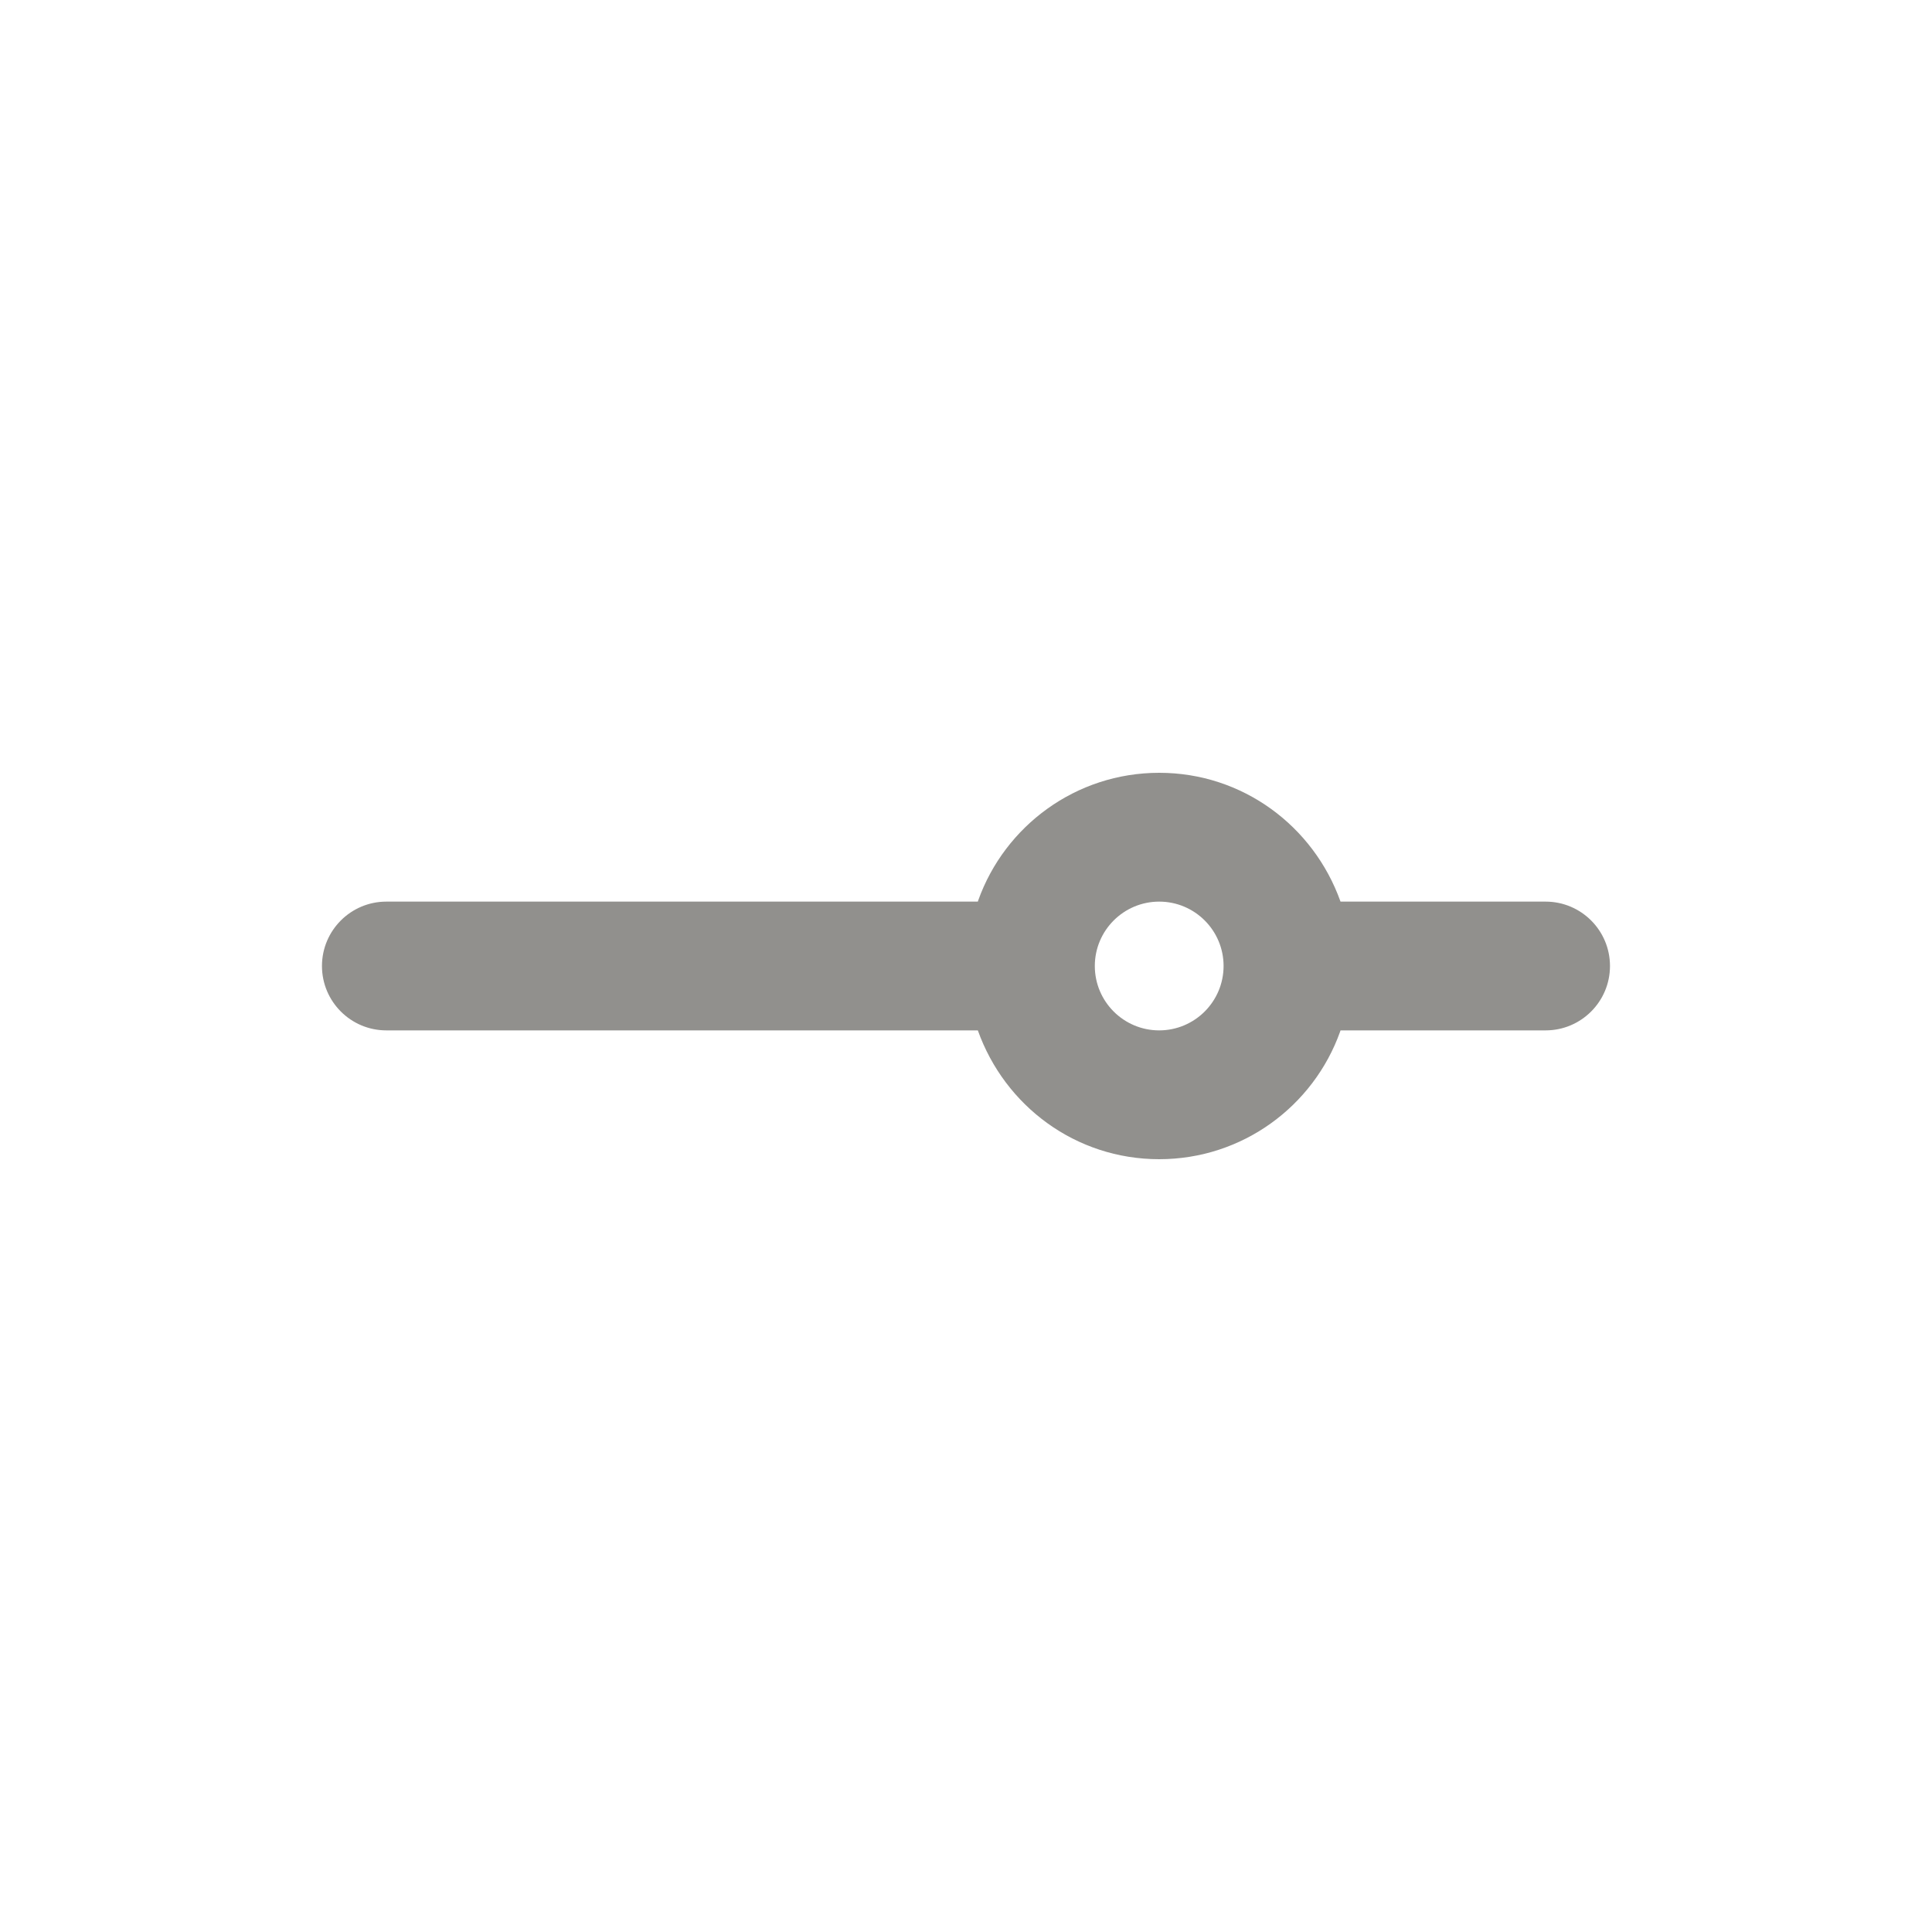 <!-- Generated by IcoMoon.io -->
<svg version="1.1" xmlns="http://www.w3.org/2000/svg" width="40" height="40" viewBox="0 0 40 40">
<title>slider-h</title>
<path fill="#91908d" d="M32 18.667h-4.246c-0.558-1.566-2.028-2.667-3.754-2.667s-3.196 1.101-3.746 2.639l-0.009 0.028h-12.246c-0.736 0-1.333 0.597-1.333 1.333s0.597 1.333 1.333 1.333v0h12.246c0.558 1.566 2.027 2.667 3.754 2.667s3.196-1.101 3.746-2.639l0.009-0.028h4.246c0.736 0 1.333-0.597 1.333-1.333s-0.597-1.333-1.333-1.333v0zM24 21.333c-0.736 0-1.333-0.597-1.333-1.333s0.597-1.333 1.333-1.333c0.736 0 1.333 0.597 1.333 1.333v0c-0.001 0.736-0.597 1.332-1.333 1.333h-0z"></path>
</svg>
